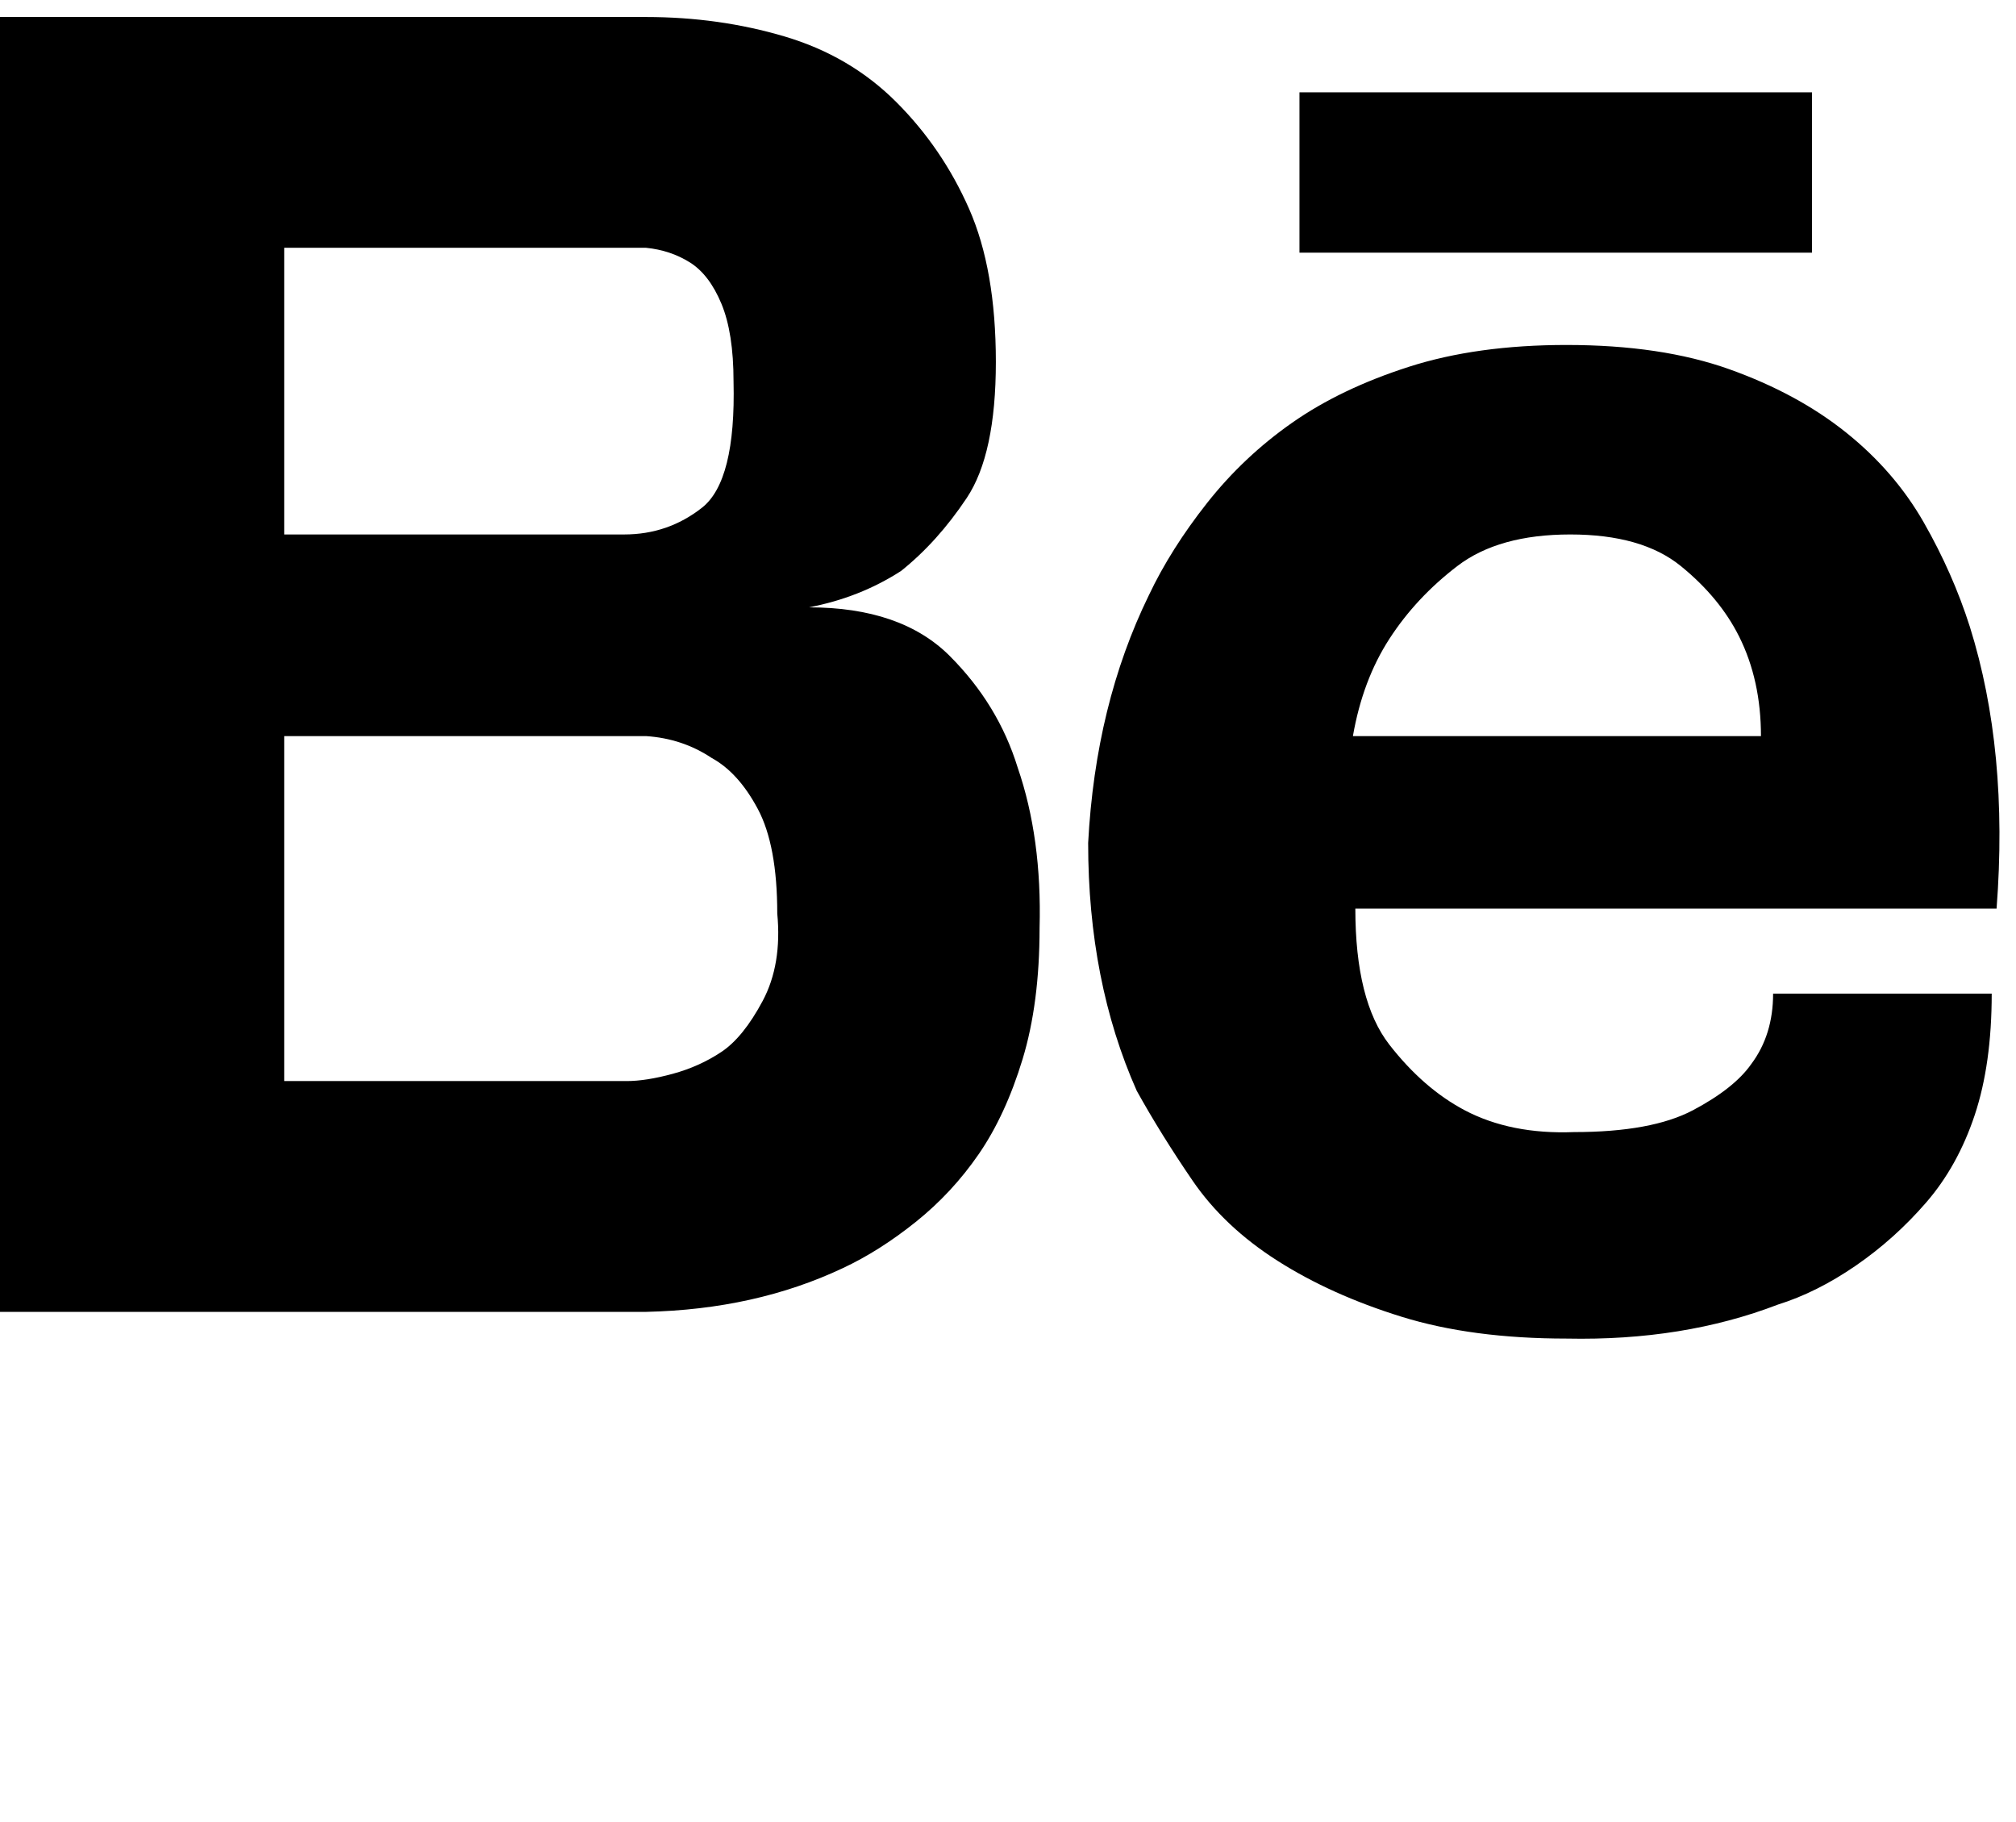 <svg xmlns="http://www.w3.org/2000/svg" xmlns:xlink="http://www.w3.org/1999/xlink" width="830" height="750" viewBox="0 0 830 750"><path fill="currentColor" d="M333 250q38 0 58 20t28 46q10 29 9 66q0 31-7 54t-18 39t-26 28t-30 19q-36 17-81 18H0V7h266q30 0 57 8t46 27t30 44t11 63t-12 56t-27 30q-17 11-38 15m-216-30h140q18 0 32-11t13-52q0-20-5-32t-13-17t-18-6H117zm141 225q8 0 19-3t20-9t17-21t6-36q0-28-8-43t-19-21q-12-8-27-9H117v142zm387-303q39 0 67 10t48 26t32 37t19 43q16 51 11 116H558q0 38 14 56t31 27q19 10 45 9q32 0 49-9t24-19q9-12 9-29h90q0 29-7 50t-20 36t-29 26t-32 16q-39 15-87 14q-39 0-68-9t-51-23t-35-33t-23-37q-20-45-20-102q3-57 25-102q9-19 24-38t35-33t48-23t65-9m80 161q0-23-9-41q-8-16-24-29t-45.5-13t-46.5 13t-28 30t-15 40zm21-199H535V38h211z"/></svg>